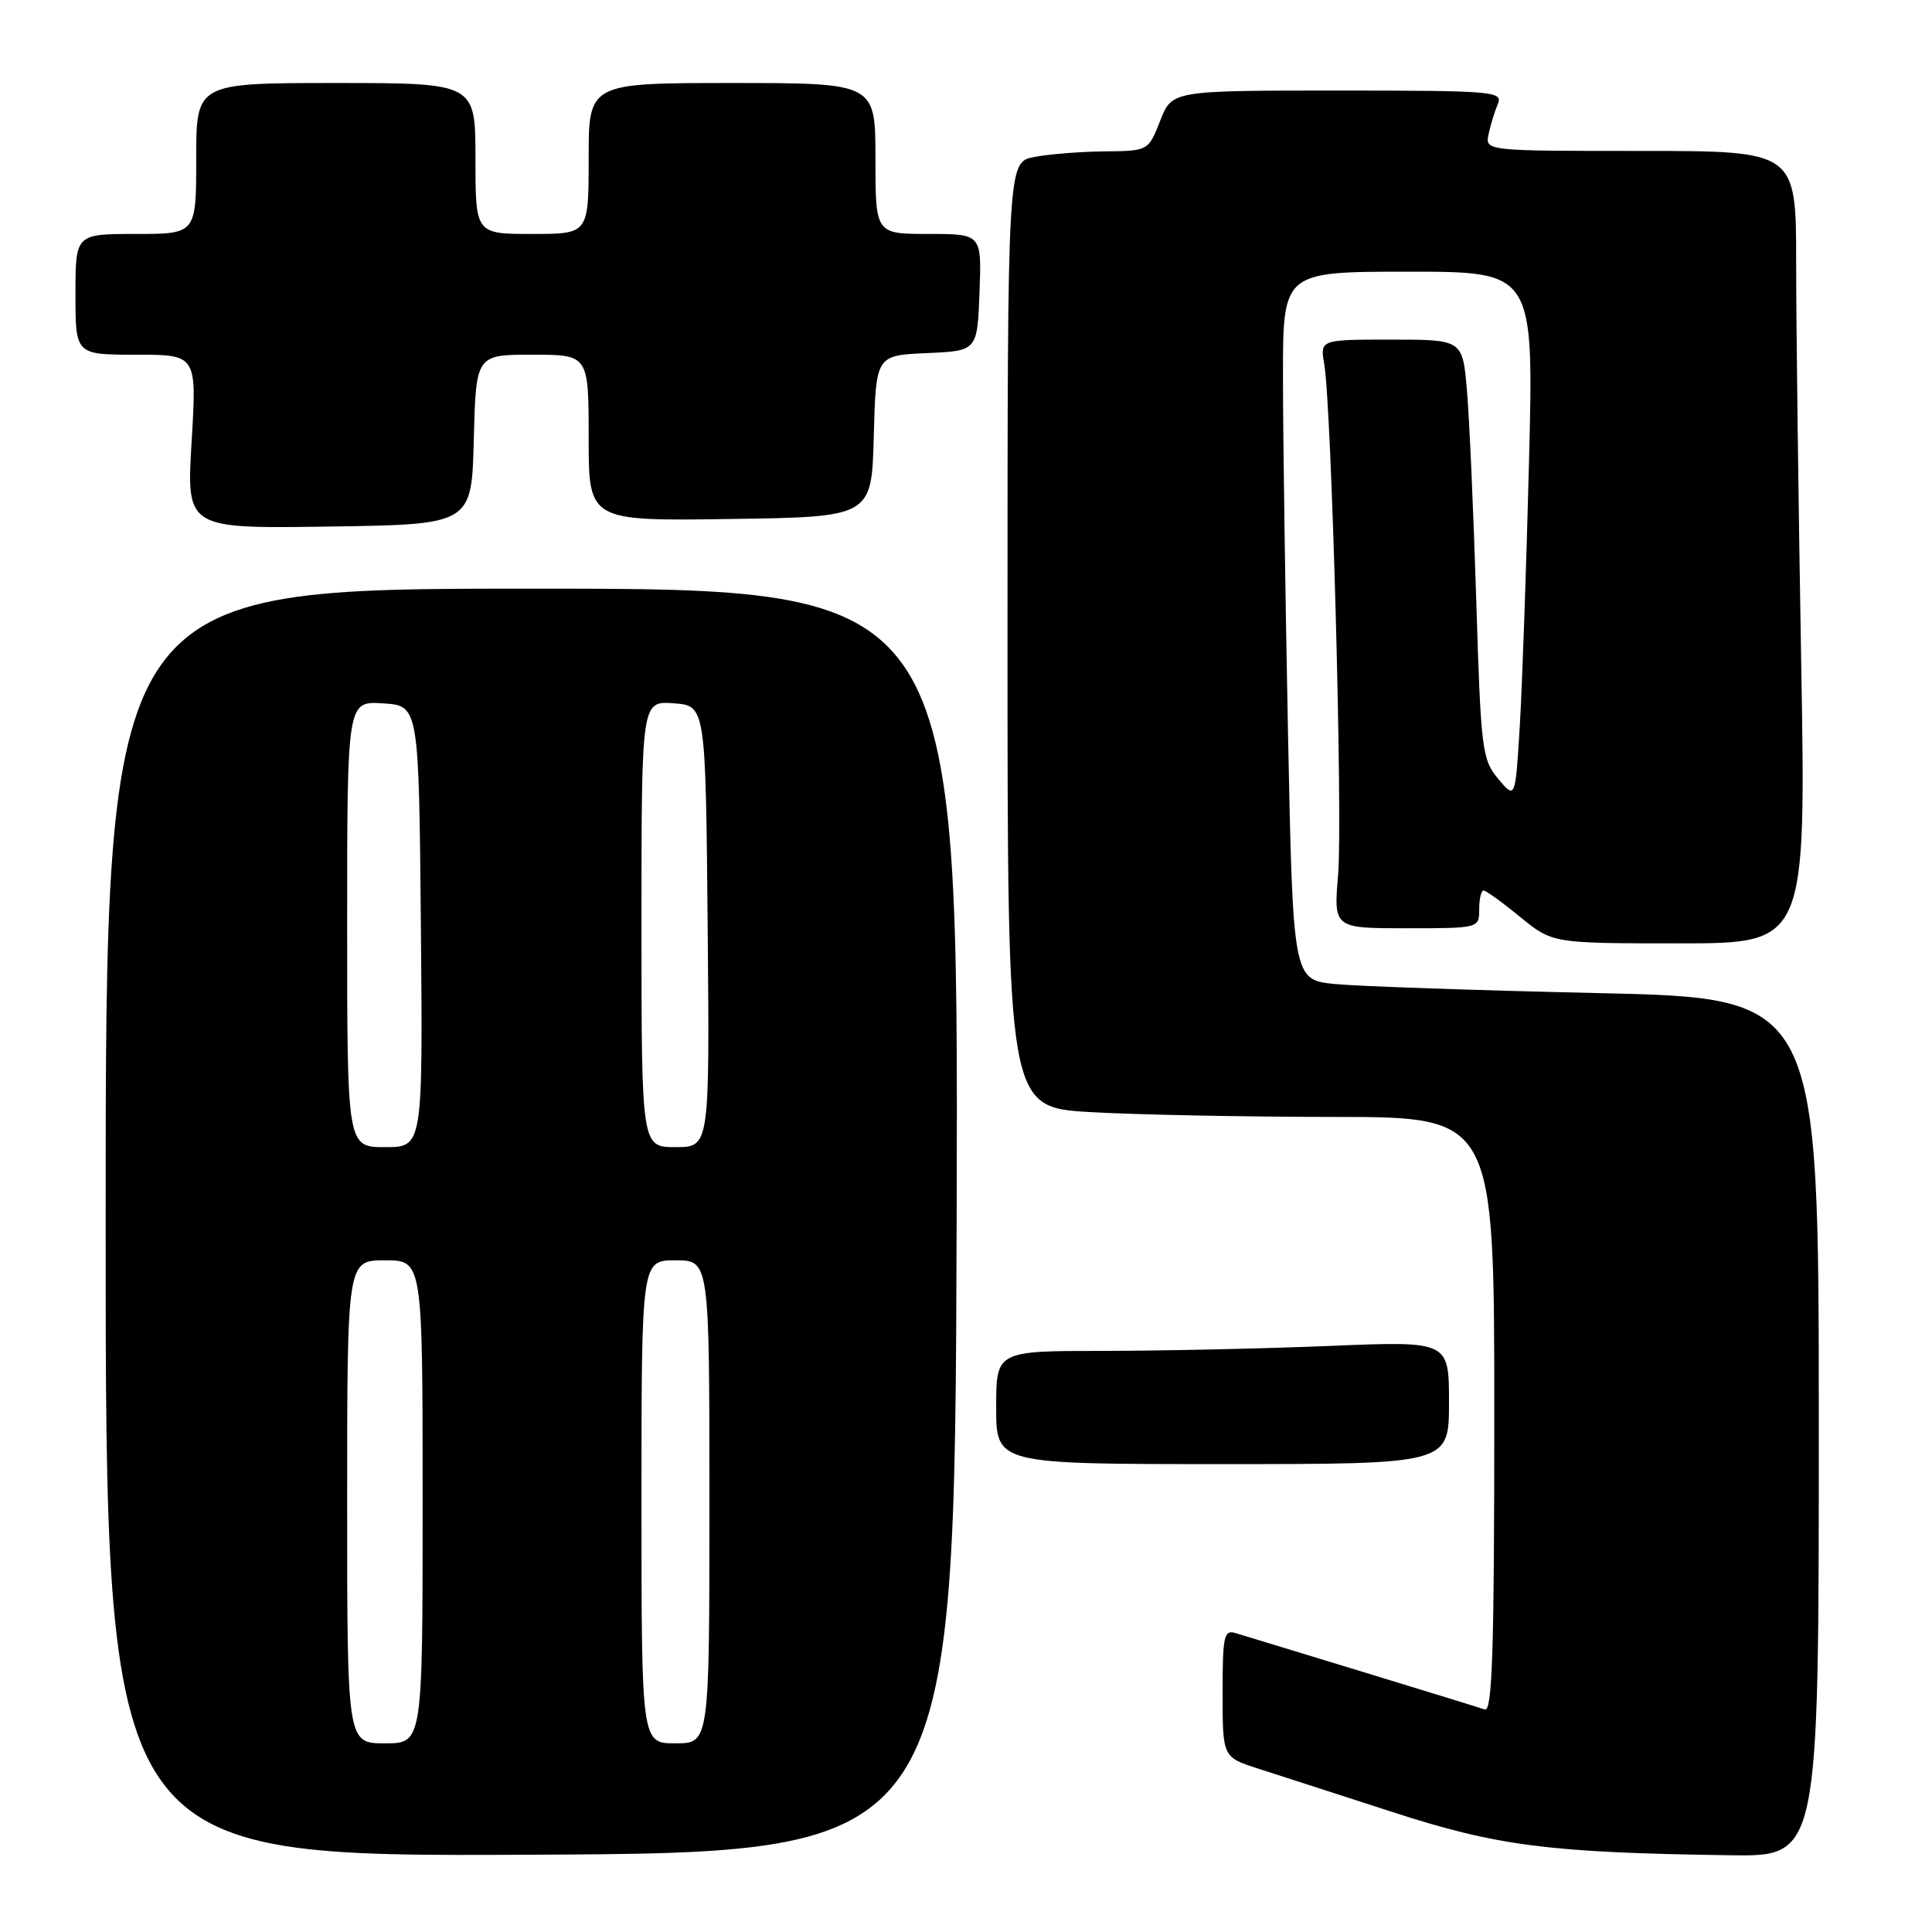 <?xml version="1.0" encoding="UTF-8" standalone="no"?>
<!DOCTYPE svg PUBLIC "-//W3C//DTD SVG 1.1//EN" "http://www.w3.org/Graphics/SVG/1.1/DTD/svg11.dtd" >
<svg xmlns="http://www.w3.org/2000/svg" xmlns:xlink="http://www.w3.org/1999/xlink" version="1.1" viewBox="0 0 256 256">
 <g >
 <path fill="currentColor"
d=" M 126.76 161.75 C 127.01 78.00 127.01 78.00 70.51 78.00 C 14.00 78.00 14.00 78.00 14.00 162.01 C 14.00 246.02 14.00 246.02 70.25 245.76 C 126.50 245.50 126.50 245.50 126.76 161.75 Z  M 241.00 189.12 C 241.00 132.24 241.00 132.24 211.75 131.59 C 195.66 131.23 179.98 130.69 176.91 130.39 C 171.32 129.84 171.32 129.84 170.66 96.76 C 170.30 78.56 170.00 57.45 170.00 49.84 C 170.00 36.00 170.00 36.00 186.62 36.00 C 203.24 36.00 203.24 36.00 202.60 61.25 C 202.25 75.14 201.70 90.87 201.38 96.20 C 200.79 105.91 200.79 105.91 198.52 103.20 C 196.38 100.64 196.22 99.38 195.61 79.50 C 195.25 67.95 194.70 55.46 194.38 51.75 C 193.80 45.00 193.80 45.00 184.35 45.00 C 174.91 45.00 174.91 45.00 175.47 48.25 C 176.45 53.95 177.93 108.44 177.31 115.86 C 176.71 123.00 176.71 123.00 186.35 123.00 C 195.98 123.00 196.00 122.99 196.00 120.50 C 196.00 119.12 196.26 118.00 196.58 118.00 C 196.90 118.00 199.09 119.58 201.43 121.50 C 205.71 125.00 205.71 125.00 222.52 125.00 C 239.32 125.00 239.32 125.00 238.66 87.34 C 238.30 66.62 238.00 43.00 238.00 34.84 C 238.00 20.00 238.00 20.00 217.38 20.00 C 196.77 20.00 196.77 20.00 197.25 17.75 C 197.52 16.51 198.07 14.71 198.48 13.75 C 199.17 12.11 197.78 12.00 177.26 12.00 C 155.30 12.00 155.30 12.00 153.73 16.00 C 152.16 20.00 152.16 20.00 146.33 20.06 C 143.12 20.09 138.93 20.43 137.00 20.81 C 133.50 21.50 133.50 21.50 133.50 84.11 C 133.50 146.72 133.50 146.72 144.50 147.36 C 150.55 147.71 165.06 147.99 176.75 148.00 C 198.00 148.00 198.00 148.00 198.00 187.47 C 198.00 218.60 197.74 226.85 196.75 226.52 C 196.06 226.28 188.75 224.03 180.50 221.51 C 172.25 219.00 164.71 216.69 163.75 216.40 C 162.18 215.92 162.00 216.73 162.00 224.35 C 162.00 232.84 162.00 232.84 166.75 234.36 C 169.36 235.20 177.35 237.78 184.50 240.10 C 198.43 244.62 205.25 245.49 229.25 245.83 C 241.00 246.00 241.00 246.00 241.00 189.12 Z  M 192.00 185.84 C 192.00 177.69 192.00 177.69 176.25 178.34 C 167.59 178.70 154.09 178.99 146.25 179.00 C 132.00 179.00 132.00 179.00 132.00 186.50 C 132.00 194.00 132.00 194.00 162.00 194.00 C 192.00 194.00 192.00 194.00 192.00 185.84 Z  M 62.78 58.25 C 63.07 47.00 63.07 47.00 70.53 47.00 C 78.00 47.00 78.00 47.00 78.00 58.02 C 78.00 69.04 78.00 69.04 96.75 68.77 C 115.50 68.50 115.50 68.50 115.78 57.79 C 116.07 47.09 116.07 47.09 122.78 46.79 C 129.50 46.50 129.50 46.50 129.79 38.75 C 130.08 31.00 130.08 31.00 123.04 31.00 C 116.00 31.00 116.00 31.00 116.00 21.00 C 116.00 11.00 116.00 11.00 97.00 11.00 C 78.00 11.00 78.00 11.00 78.00 21.00 C 78.00 31.00 78.00 31.00 70.50 31.00 C 63.00 31.00 63.00 31.00 63.00 21.00 C 63.00 11.00 63.00 11.00 44.50 11.00 C 26.00 11.00 26.00 11.00 26.00 21.00 C 26.00 31.00 26.00 31.00 18.00 31.00 C 10.00 31.00 10.00 31.00 10.00 39.00 C 10.00 47.00 10.00 47.00 18.04 47.00 C 26.08 47.00 26.08 47.00 25.39 58.52 C 24.70 70.05 24.70 70.05 43.60 69.77 C 62.50 69.50 62.50 69.50 62.78 58.25 Z  M 46.00 199.00 C 46.00 167.00 46.00 167.00 51.00 167.00 C 56.00 167.00 56.00 167.00 56.00 199.00 C 56.00 231.00 56.00 231.00 51.00 231.00 C 46.00 231.00 46.00 231.00 46.00 199.00 Z  M 85.00 199.00 C 85.00 167.00 85.00 167.00 89.50 167.00 C 94.00 167.00 94.00 167.00 94.00 199.00 C 94.00 231.00 94.00 231.00 89.50 231.00 C 85.00 231.00 85.00 231.00 85.00 199.00 Z  M 46.00 122.45 C 46.00 92.89 46.00 92.89 50.75 93.20 C 55.50 93.50 55.50 93.50 55.77 122.75 C 56.03 152.00 56.03 152.00 51.02 152.00 C 46.00 152.00 46.00 152.00 46.00 122.45 Z  M 85.00 122.44 C 85.00 92.89 85.00 92.89 89.25 93.19 C 93.50 93.50 93.50 93.50 93.77 122.75 C 94.03 152.00 94.03 152.00 89.52 152.00 C 85.00 152.00 85.00 152.00 85.00 122.44 Z "/>
</g>
</svg>